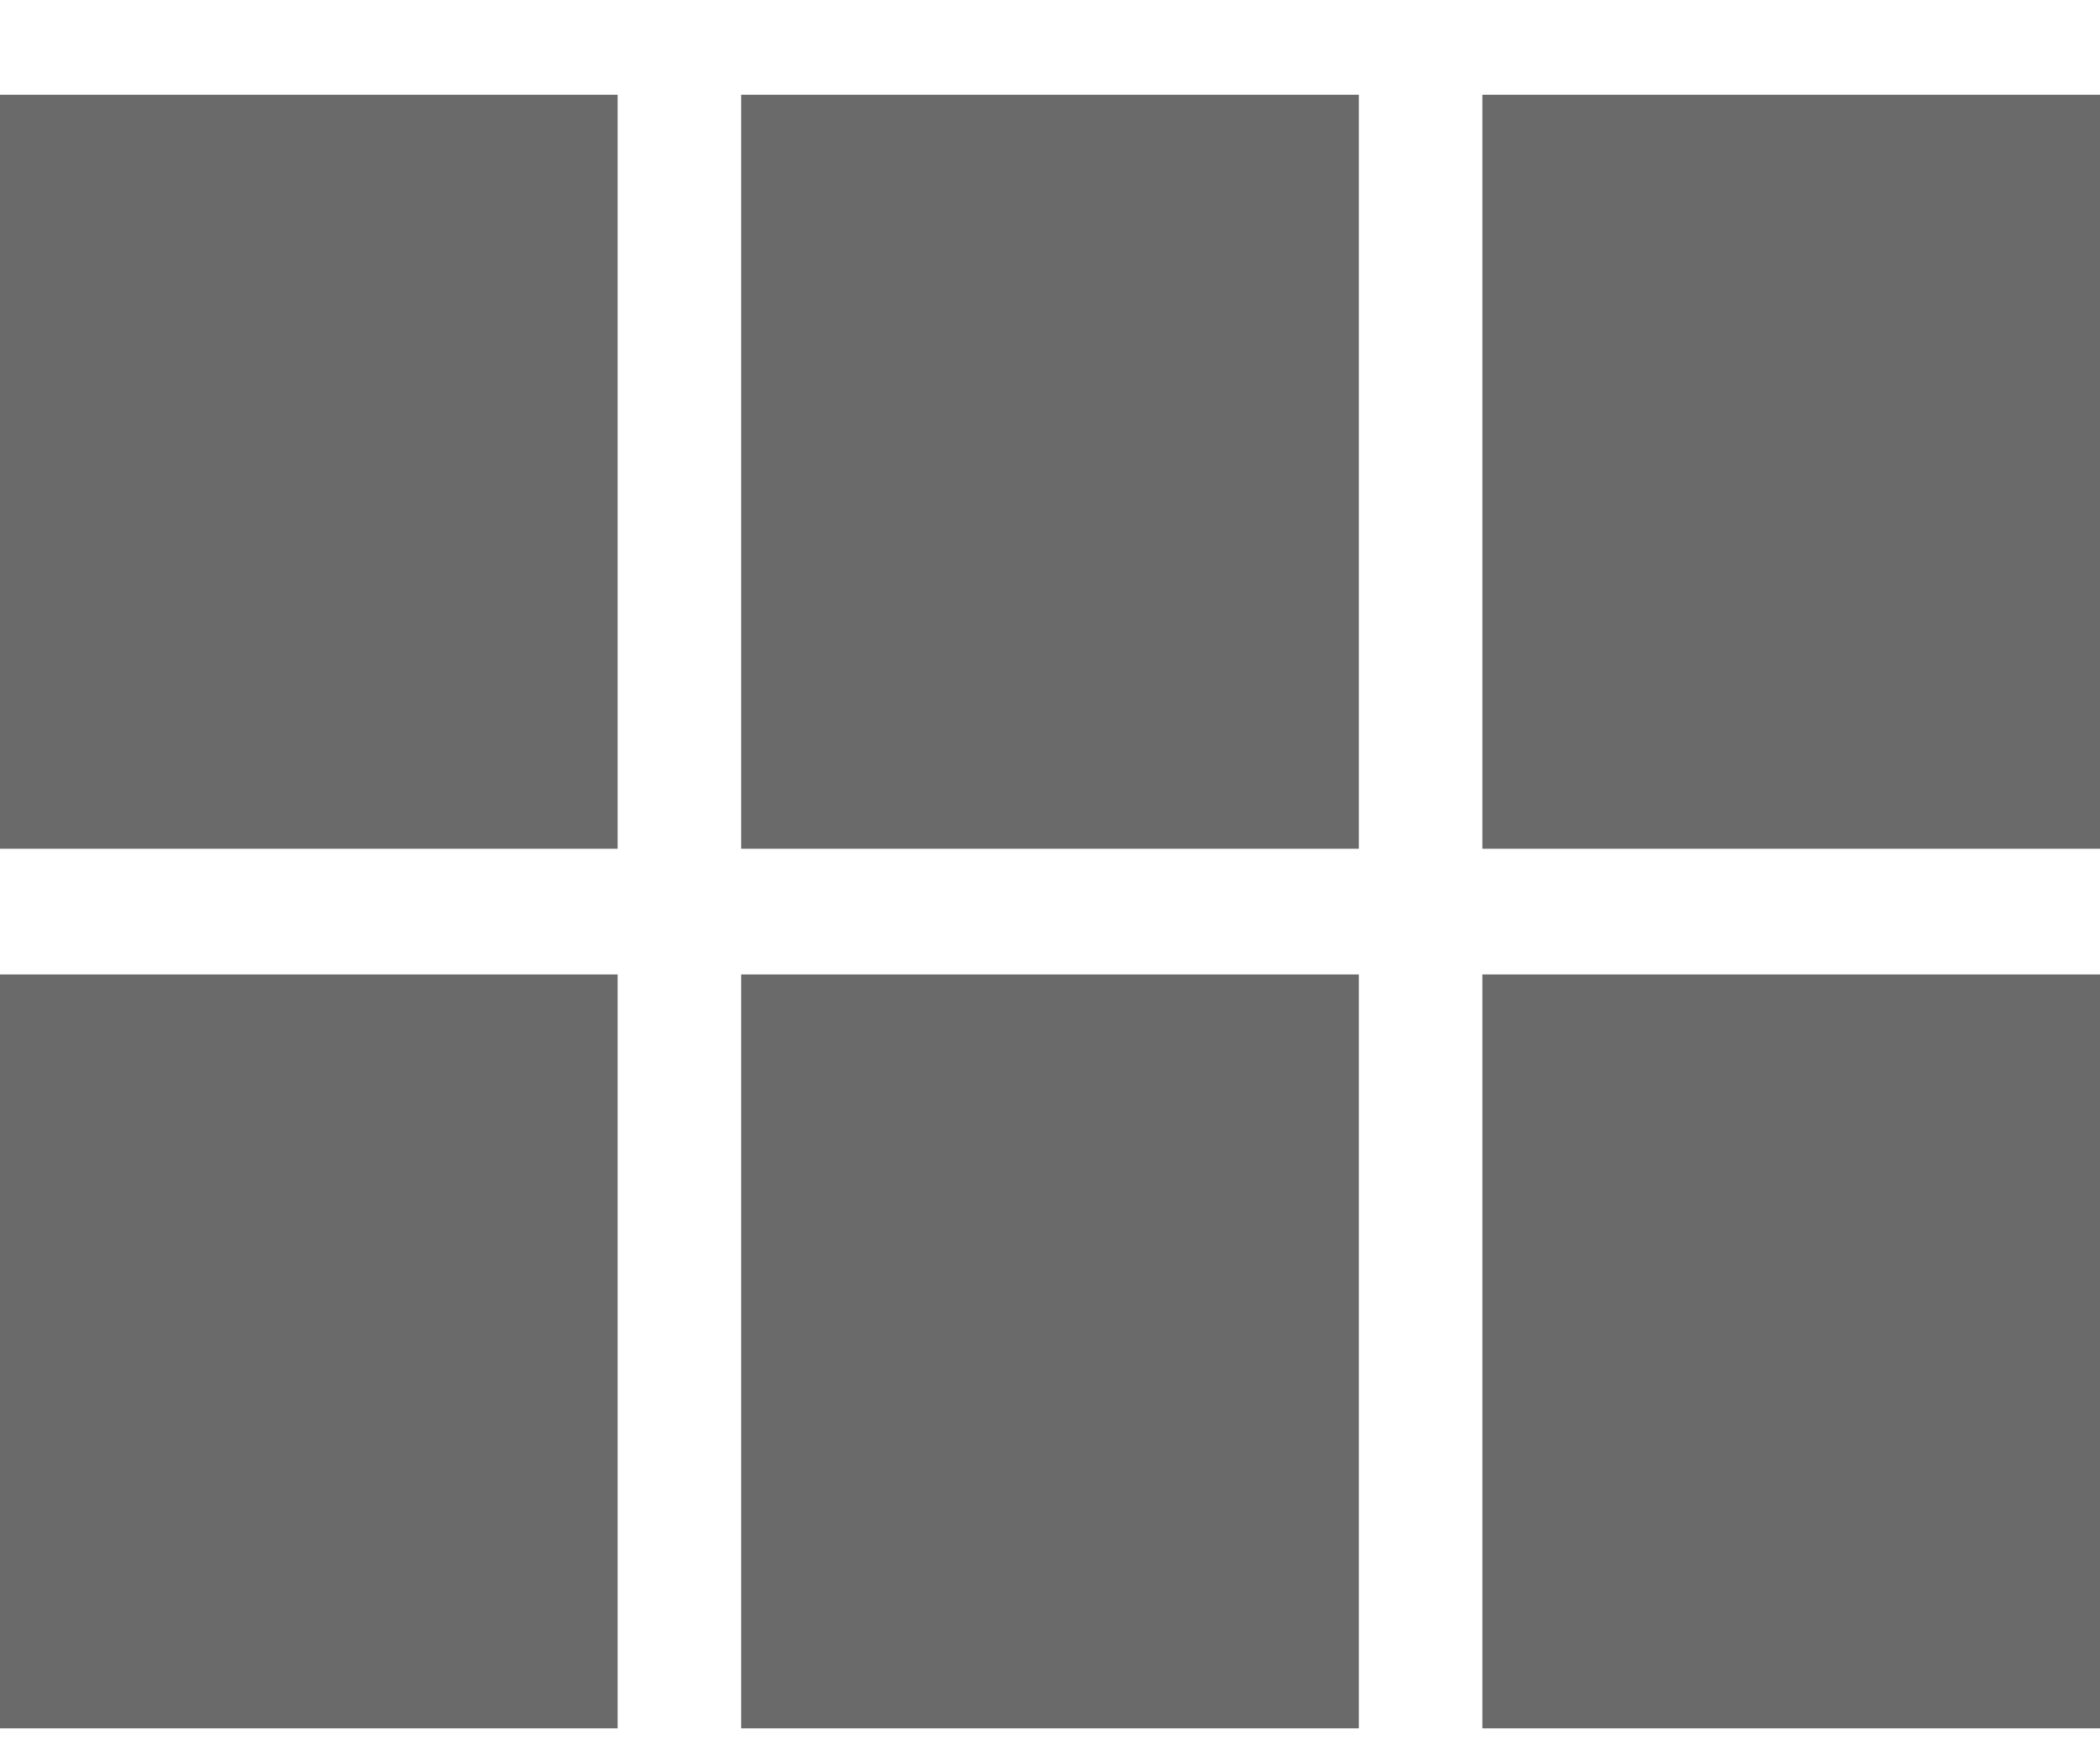 <svg width="18" height="15" viewBox="0 0 18 15" fill="none" xmlns="http://www.w3.org/2000/svg">
<path d="M0 7.274H5.294V0.812H0V7.274ZM0 14.812H5.294V8.351H0V14.812ZM6.353 14.812H11.647V8.351H6.353V14.812ZM12.706 14.812H18V8.351H12.706V14.812ZM6.353 7.274H11.647V0.812H6.353V7.274ZM12.706 0.812V7.274H18V0.812H12.706Z" fill="#6A6A6A"/>
</svg>
